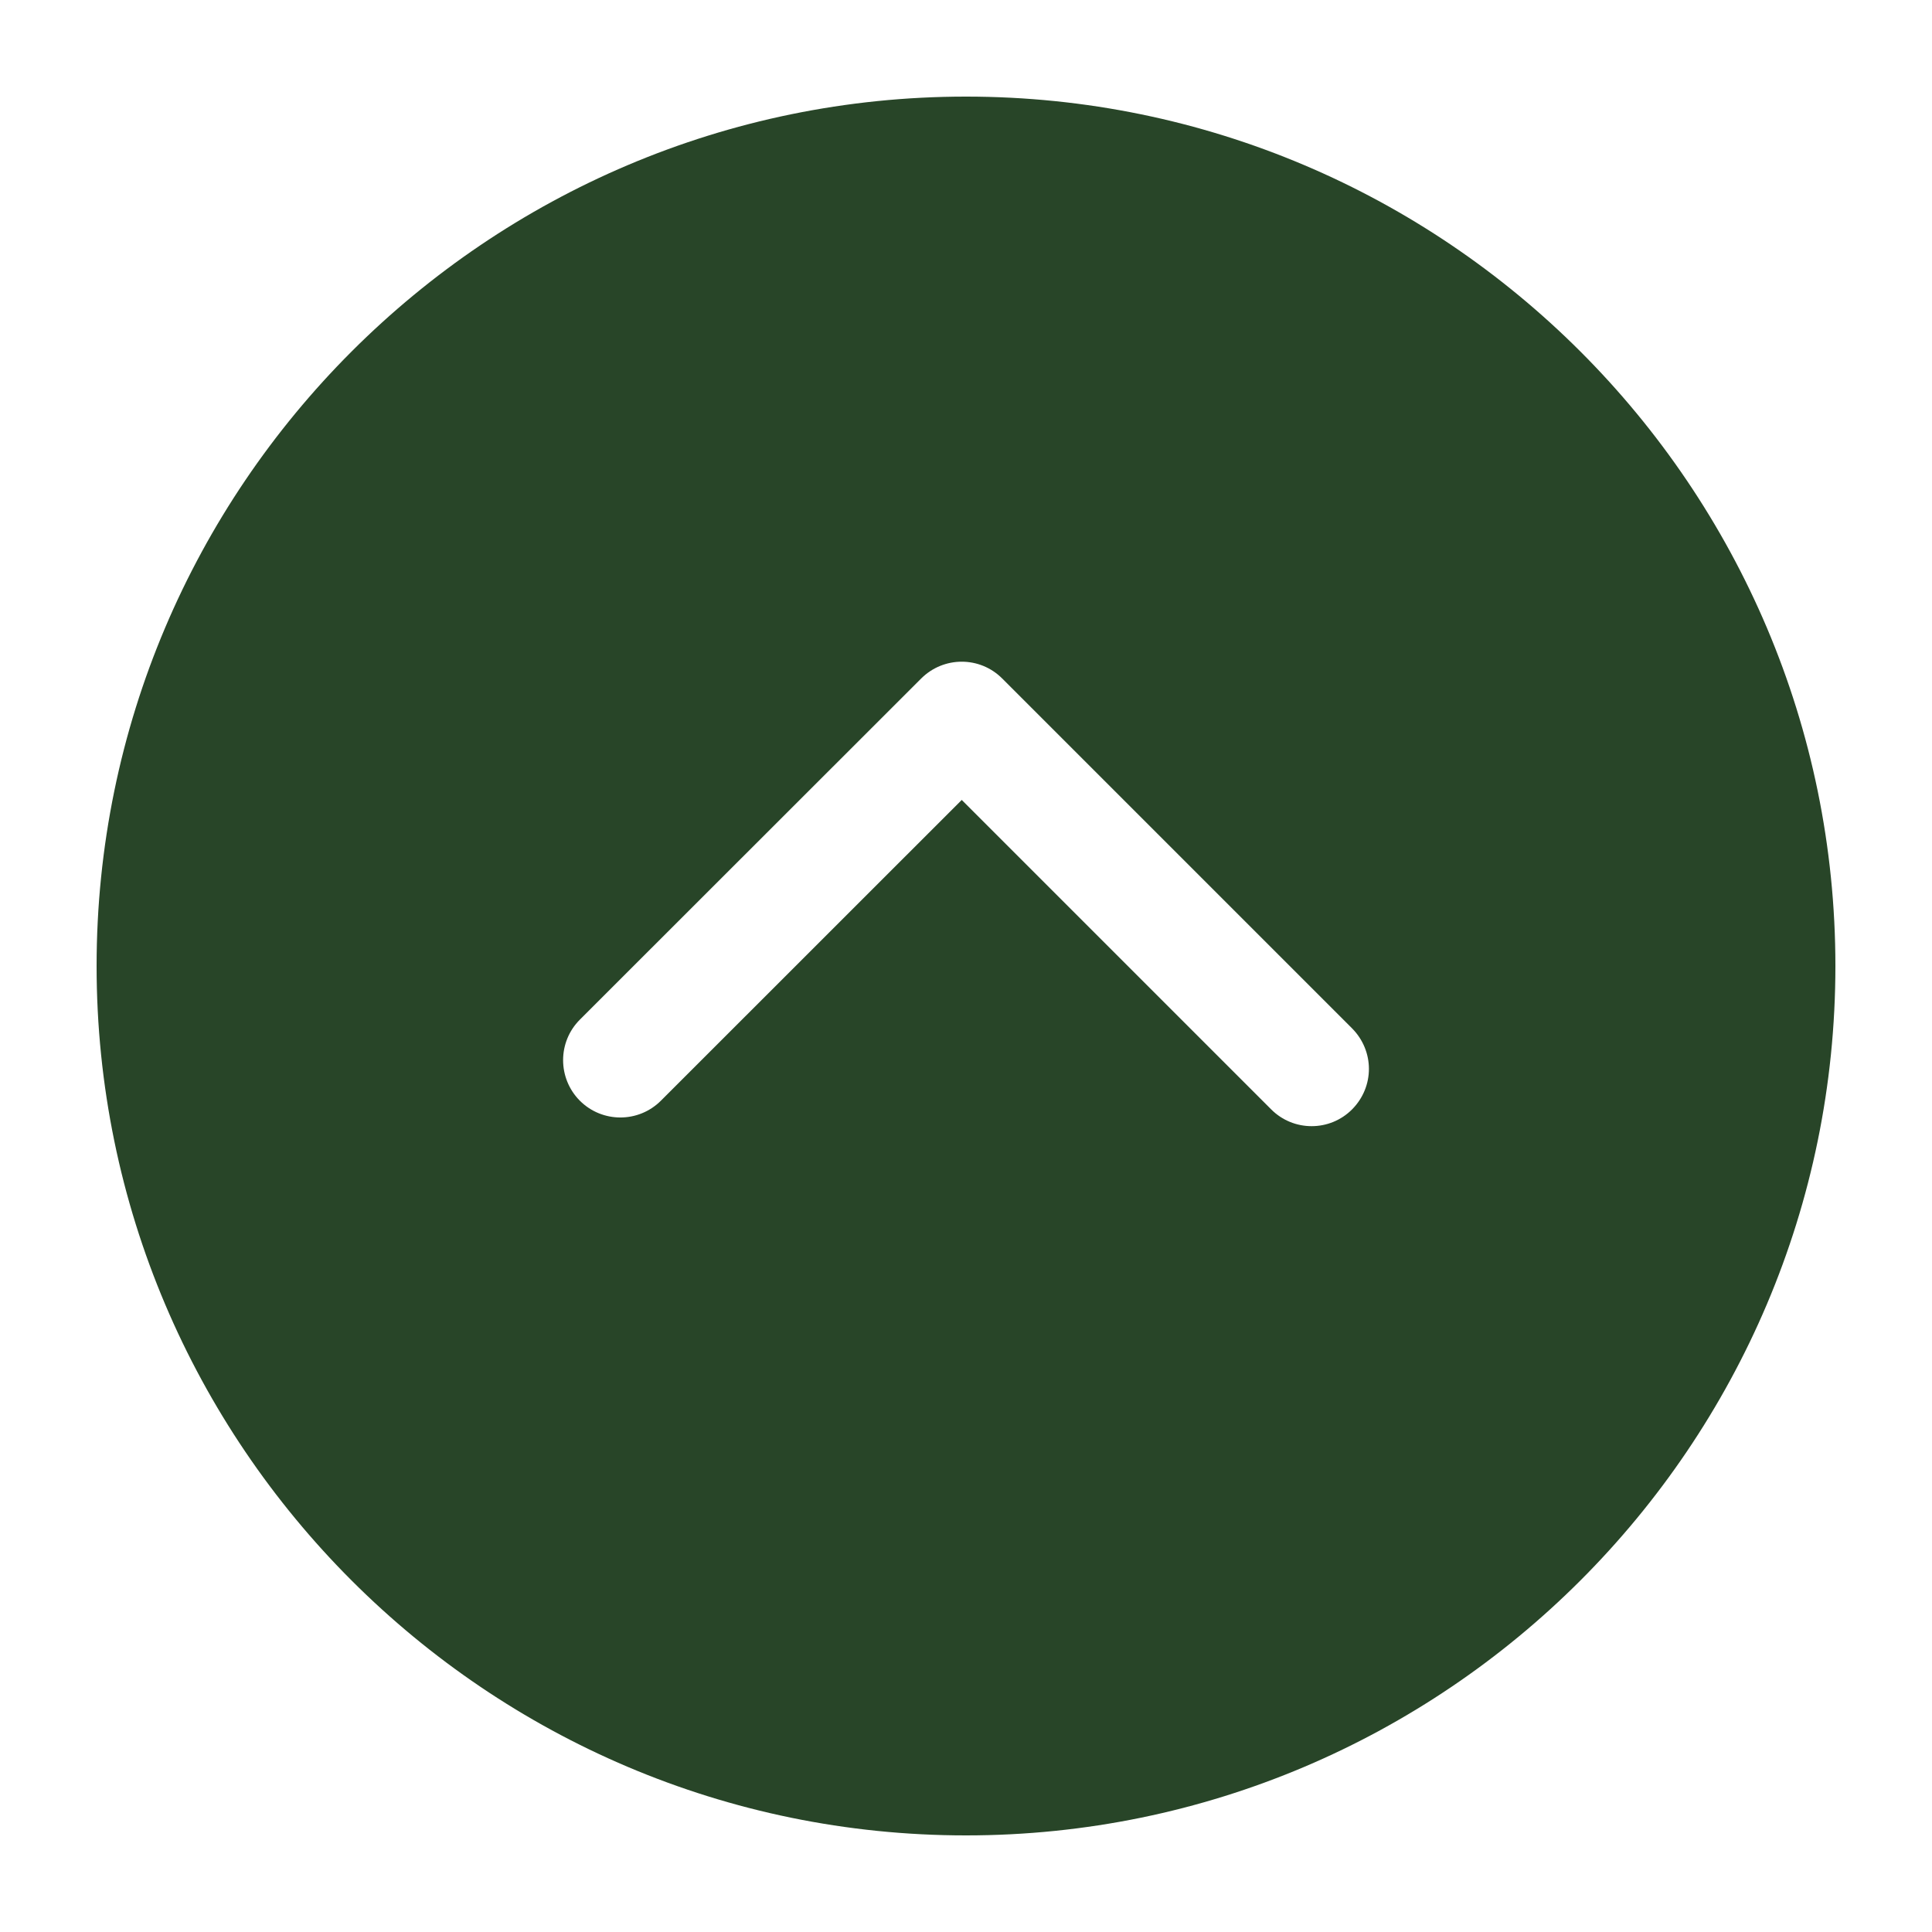 <svg xmlns="http://www.w3.org/2000/svg" width="20" height="20" viewBox="0 0 20 20">
  <path fill="#284528" d="M12.976,10.375 L9.354,13.997 C9.238,14.112 9.086,14.171 8.935,14.171 C8.783,14.171 8.632,14.112 8.516,13.997 C8.284,13.766 8.284,13.39 8.516,13.159 L11.719,9.956 L8.605,6.841 C8.374,6.609 8.374,6.234 8.606,6.002 C8.838,5.772 9.213,5.771 9.445,6.003 L12.977,9.537 C13.208,9.769 13.208,10.144 12.976,10.375 Z M10,1 C5.038,1 1,5.038 1,10 C1,14.962 5.038,19 10,19 C14.962,19 19,14.962 19,10 C19,5.038 14.962,1 10,1 L10,1 Z" transform="rotate(-90 10 10)"/>
</svg>
